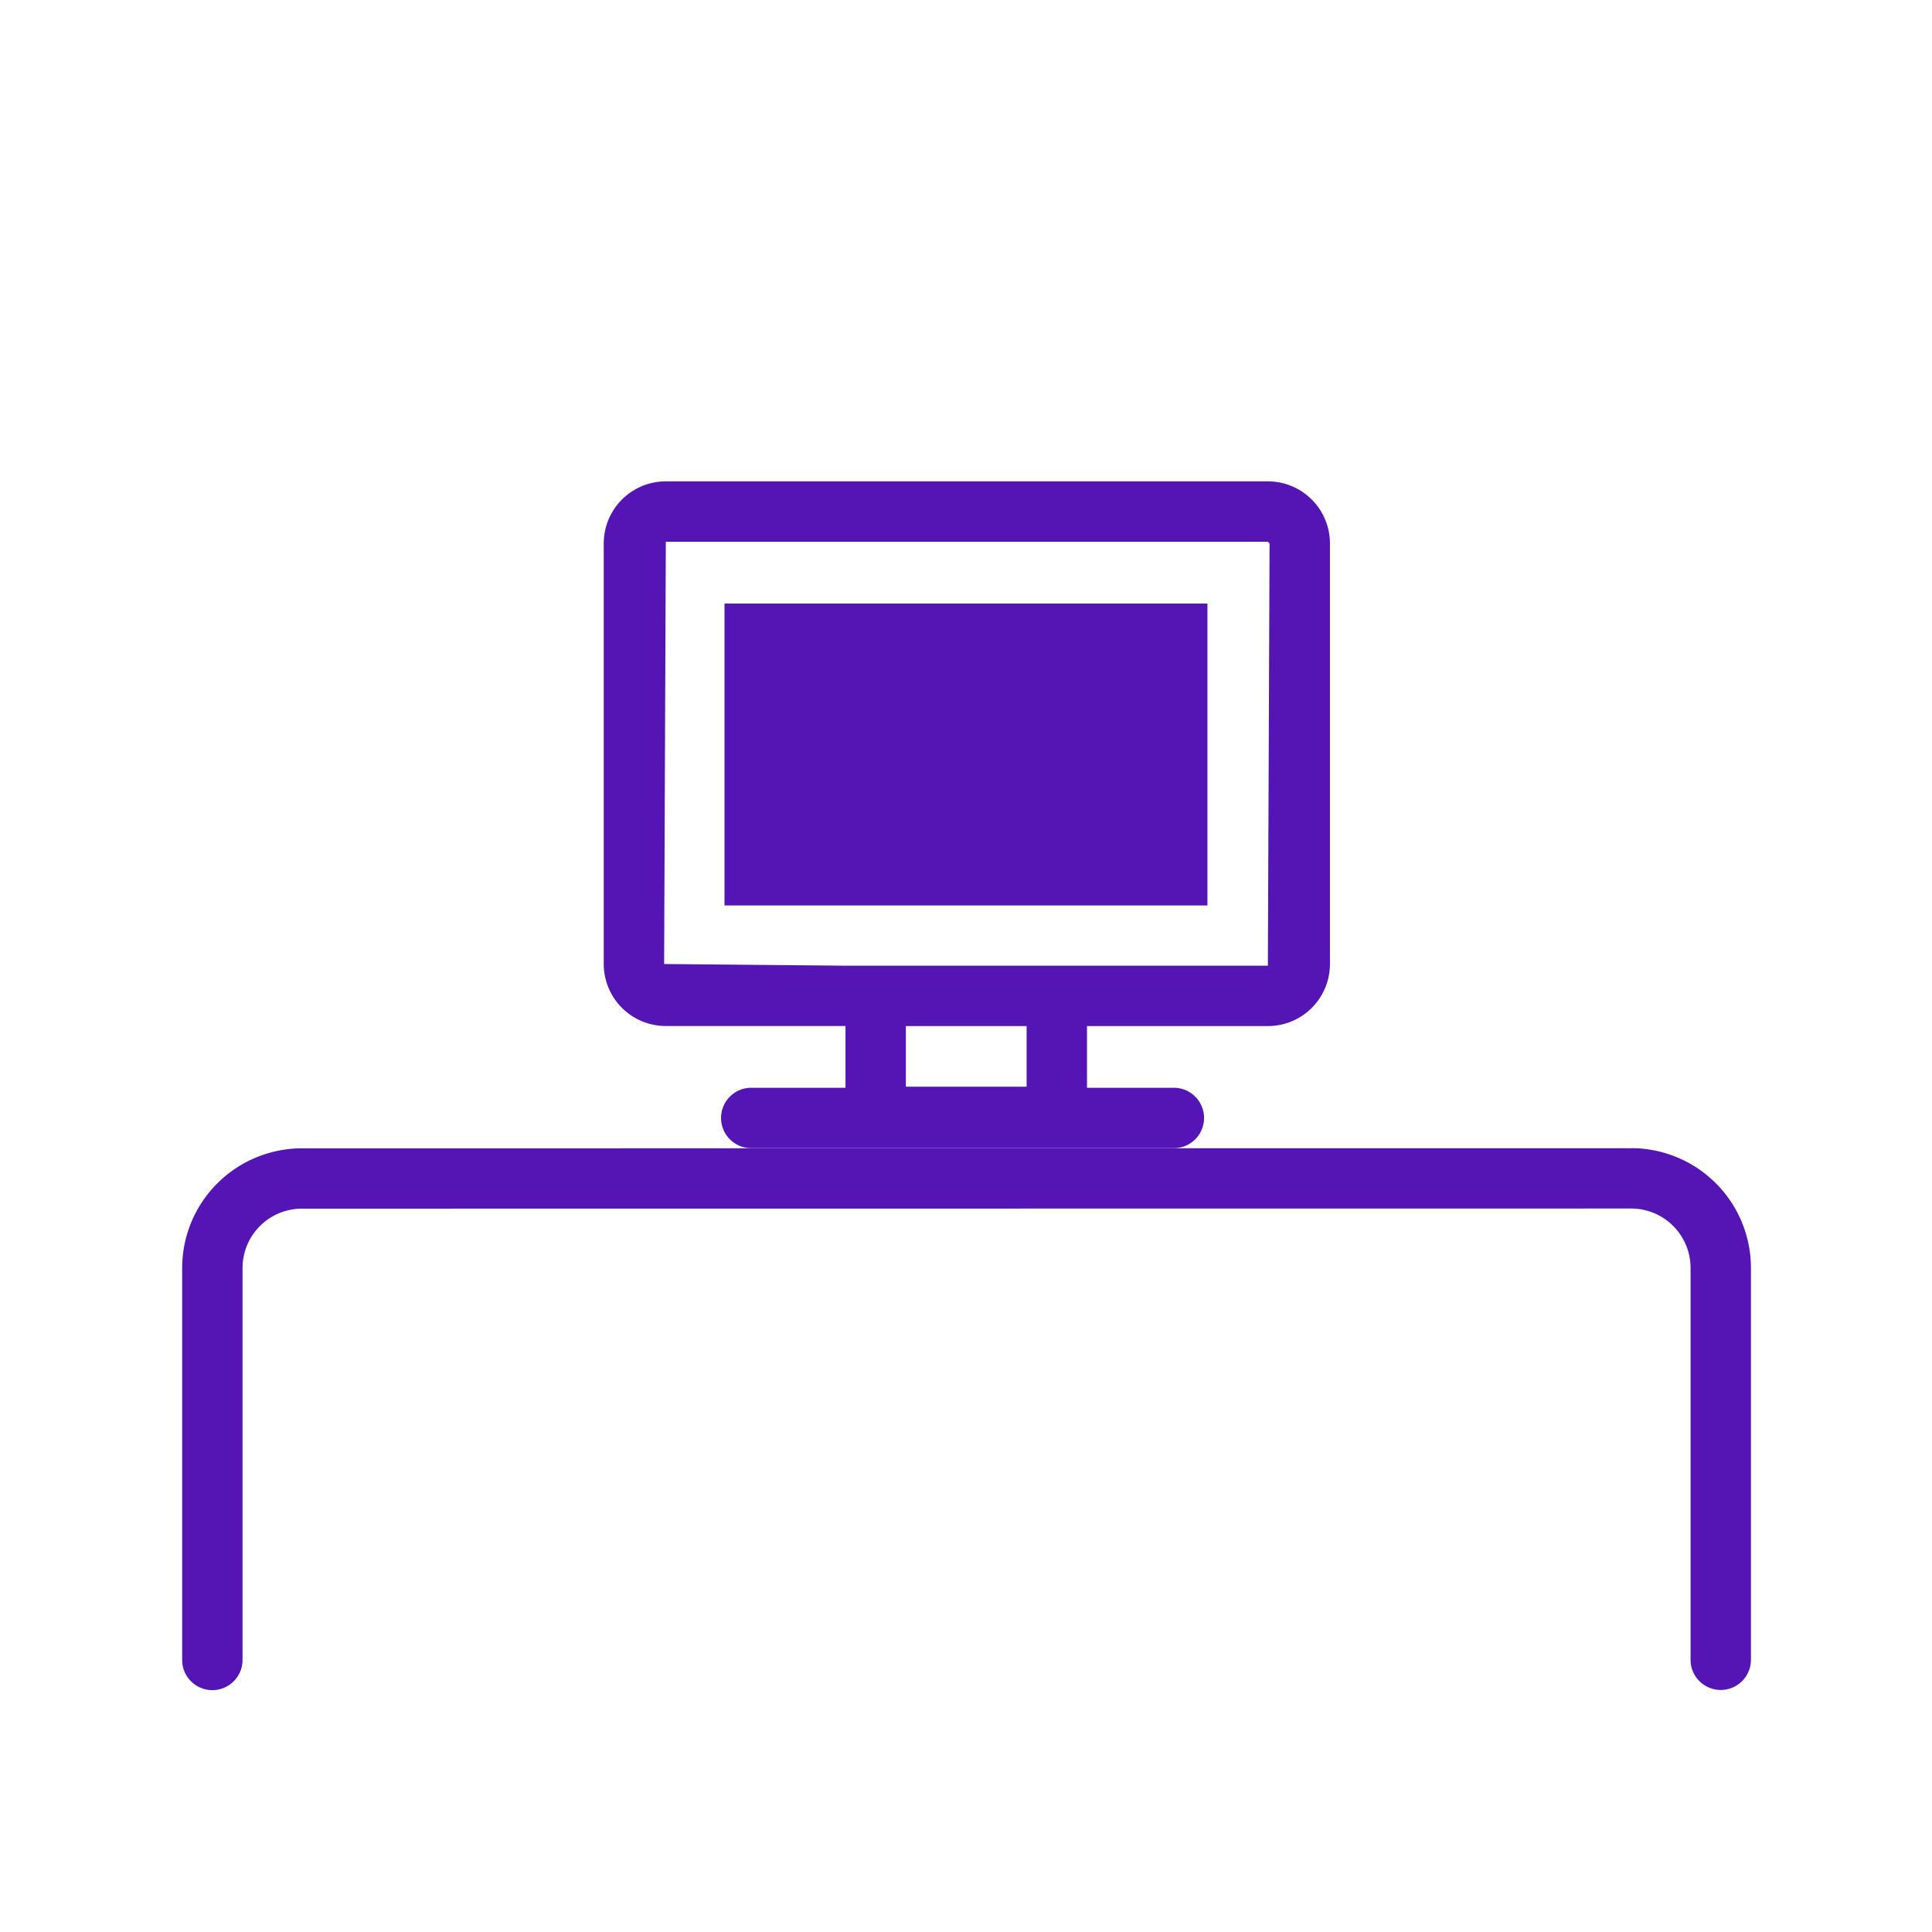 <svg id="Icons" xmlns="http://www.w3.org/2000/svg" viewBox="0 0 32 32"><defs><style>.cls-1{fill:#5514b4;}</style></defs><path class="cls-1" d="M27.018,19.018l-22.019.002a1.985,1.985,0,0,0-1.982,1.983v6.491a.5.5,0,1,0,1,0V21.002a.984.984,0,0,1,.982-.983l22.019-.002a.984.984,0,0,1,.983.983v6.491a.5.5,0,0,0,1,0V21a1.985,1.985,0,0,0-1.983-1.983Z"/><path class="cls-1" d="M21,8.973l.028.028-.028,6.994H14.004l-3.004-.028.028-6.994h9.972m0-1h-9.972A1.028,1.028,0,0,0,10,9.001v6.965a1.028,1.028,0,0,0,1.028,1.028h2.976V18.017H12.443a.5.5,0,0,0,0,1h7a.5.5,0,0,0,0-1H18.004V16.995h2.996a1.028,1.028,0,0,0,1.028-1.028V9.001a1.028,1.028,0,0,0-1.028-1.028ZM15.004,17.999V16.995h2v1.004Z"/><rect class="cls-1" x="12" y="9.997" width="7.999" height="5"/></svg>